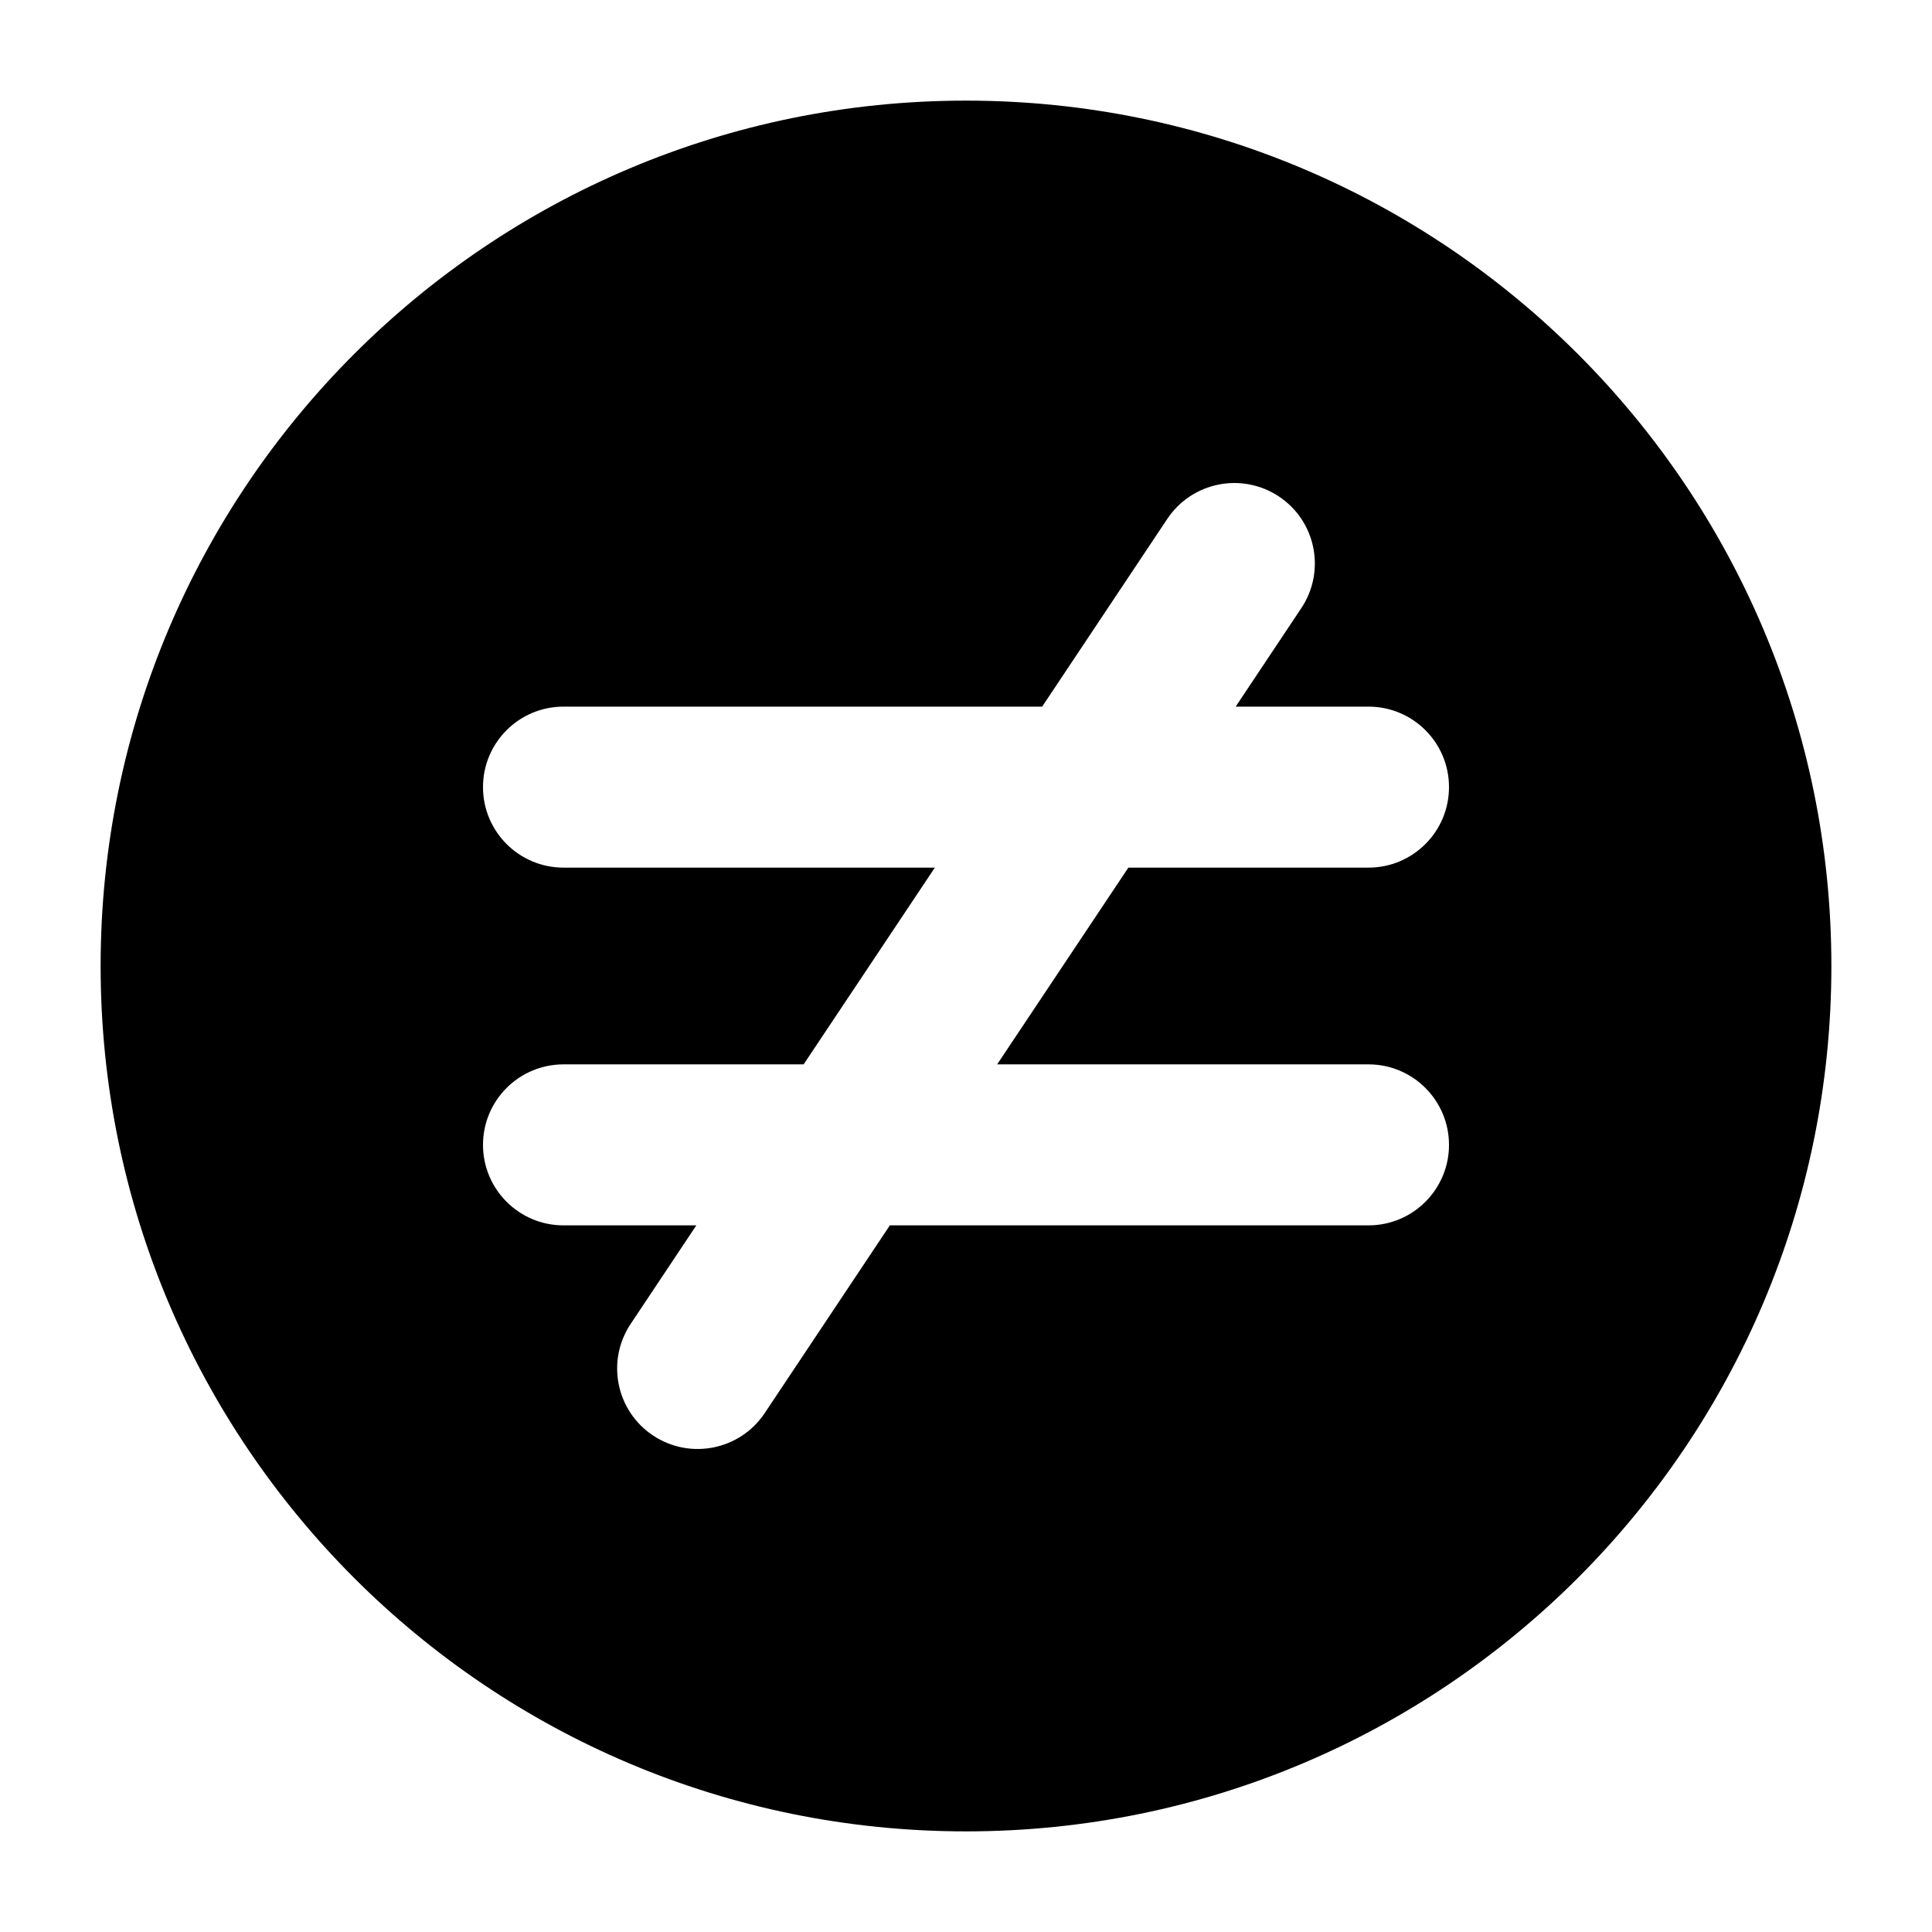 <svg width="24" height="24" viewBox="0 0 24 24" xmlns="http://www.w3.org/2000/svg">
    <path fill-rule="evenodd" clip-rule="evenodd" d="M12 1.25C6.063 1.25 1.25 6.063 1.25 12C1.25 17.937 6.063 22.75 12 22.75C17.937 22.75 22.75 17.937 22.75 12C22.75 6.063 17.937 1.25 12 1.25ZM16.165 7.555C16.472 7.095 16.348 6.474 15.888 6.168C15.428 5.862 14.808 5.986 14.501 6.445L12.946 8.778H7C6.448 8.778 6 9.225 6 9.778C6 10.33 6.448 10.778 7 10.778H11.613L9.983 13.222H7C6.448 13.222 6 13.67 6 14.222C6 14.774 6.448 15.222 7 15.222H8.65L7.835 16.445C7.528 16.905 7.652 17.526 8.112 17.832C8.572 18.138 9.192 18.014 9.499 17.555L11.054 15.222H17C17.552 15.222 18 14.774 18 14.222C18 13.67 17.552 13.222 17 13.222H12.387L14.017 10.778H17C17.552 10.778 18 10.33 18 9.778C18 9.225 17.552 8.778 17 8.778H15.35L16.165 7.555Z"/>
</svg>
